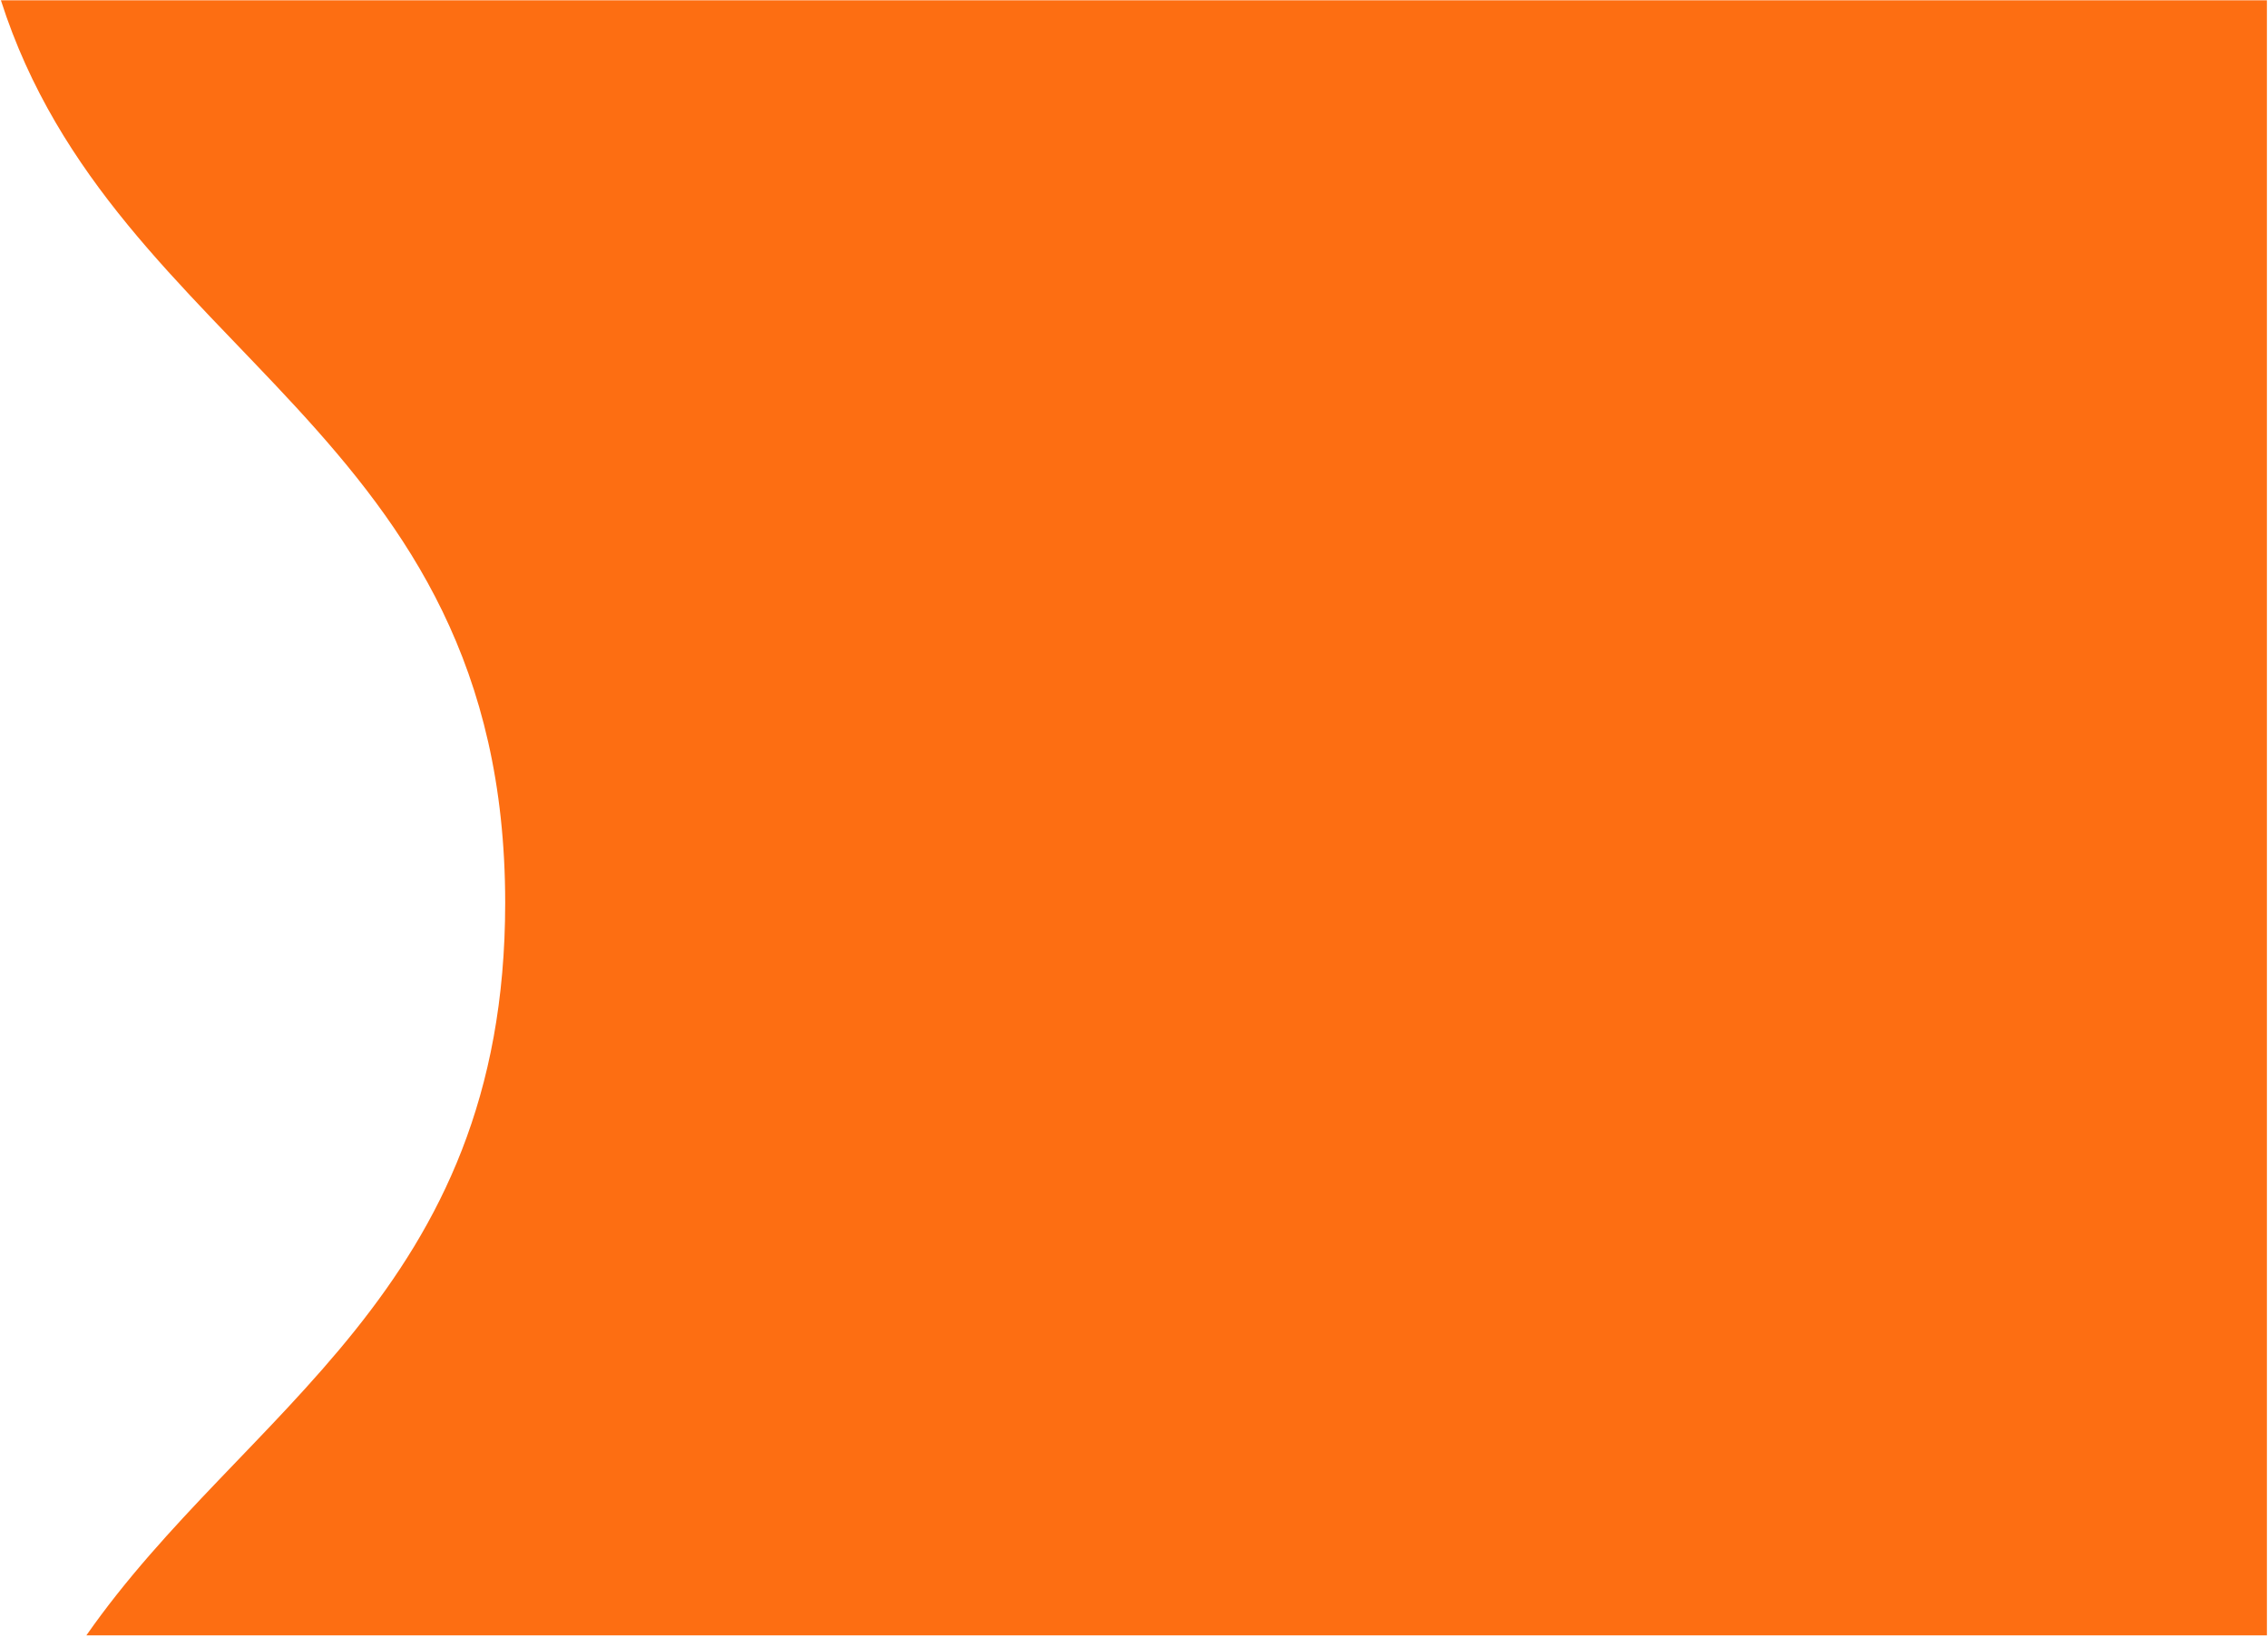 <svg width="1248" height="901" viewBox="0 0 1248 901" fill="none" xmlns="http://www.w3.org/2000/svg">
<path d="M1247.4 900.172H47.516C134.177 776.025 277.986 711.414 277.986 496.982C277.986 235.015 63.355 196.656 0.5 0.172H1247.4V900.172Z" fill="#FD6E12"/>
</svg>
